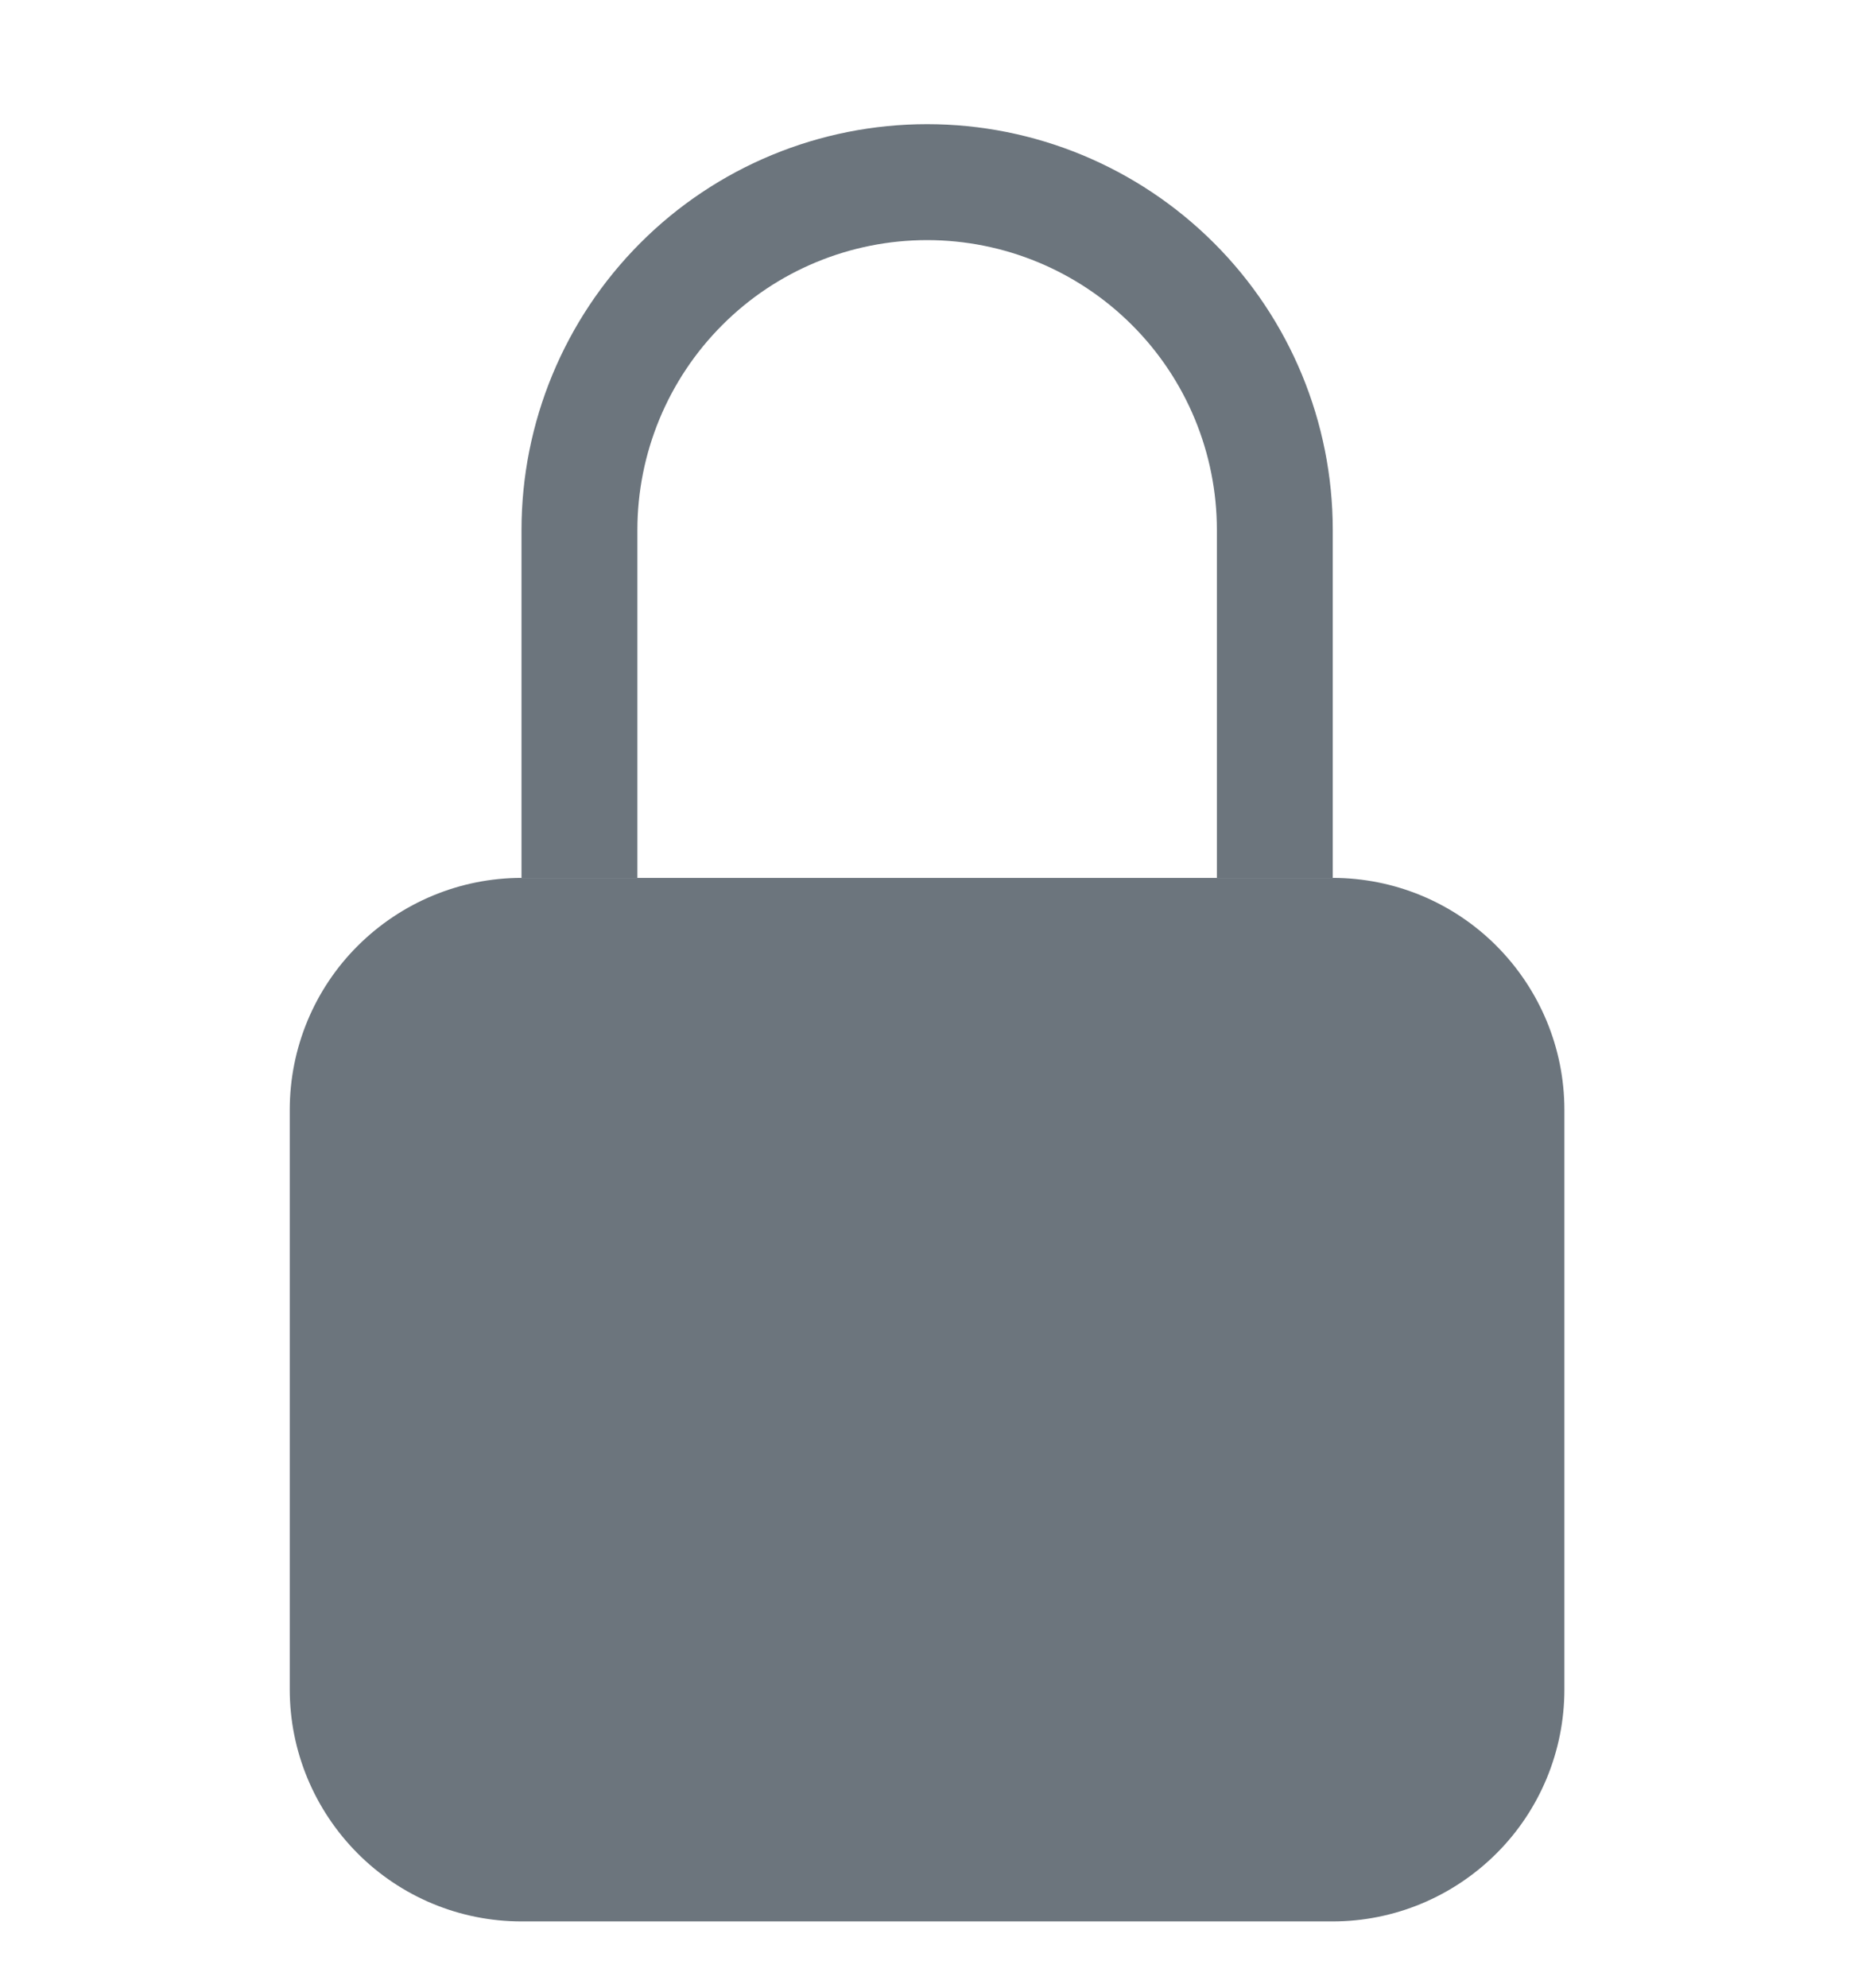 <?xml version="1.0" encoding="UTF-8"?>
<svg fill="none" viewBox="0 0 14 15" xmlns="http://www.w3.org/2000/svg">
<g clip-path="url(#a)" fill="#6C757D">
<path d="m2.188 8.375c0-0.464 0.184-0.909 0.513-1.237s0.773-0.513 1.237-0.513h6.125c0.464 0 0.909 0.184 1.237 0.513s0.513 0.773 0.513 1.237v4.375c0 0.464-0.184 0.909-0.513 1.237s-0.773 0.513-1.237 0.513h-6.125c-0.464 0-0.909-0.184-1.237-0.513s-0.513-0.773-0.513-1.237v-4.375z"/>
<path d="m3.938 4c0-0.812 0.323-1.591 0.897-2.166s1.353-0.897 2.166-0.897 1.591 0.323 2.166 0.897 0.897 1.353 0.897 2.166v2.625h-0.875v-2.625c0-0.58-0.23-1.137-0.641-1.547-0.41-0.41-0.967-0.641-1.547-0.641s-1.137 0.23-1.547 0.641c-0.41 0.41-0.641 0.967-0.641 1.547v2.625h-0.875v-2.625z" clip-rule="evenodd" fill-rule="evenodd"/>
</g>
<defs>
<clipPath id="a">
<rect transform="translate(0 .5)" width="14" height="14" fill="#fff"/>
</clipPath>
</defs>
</svg>
